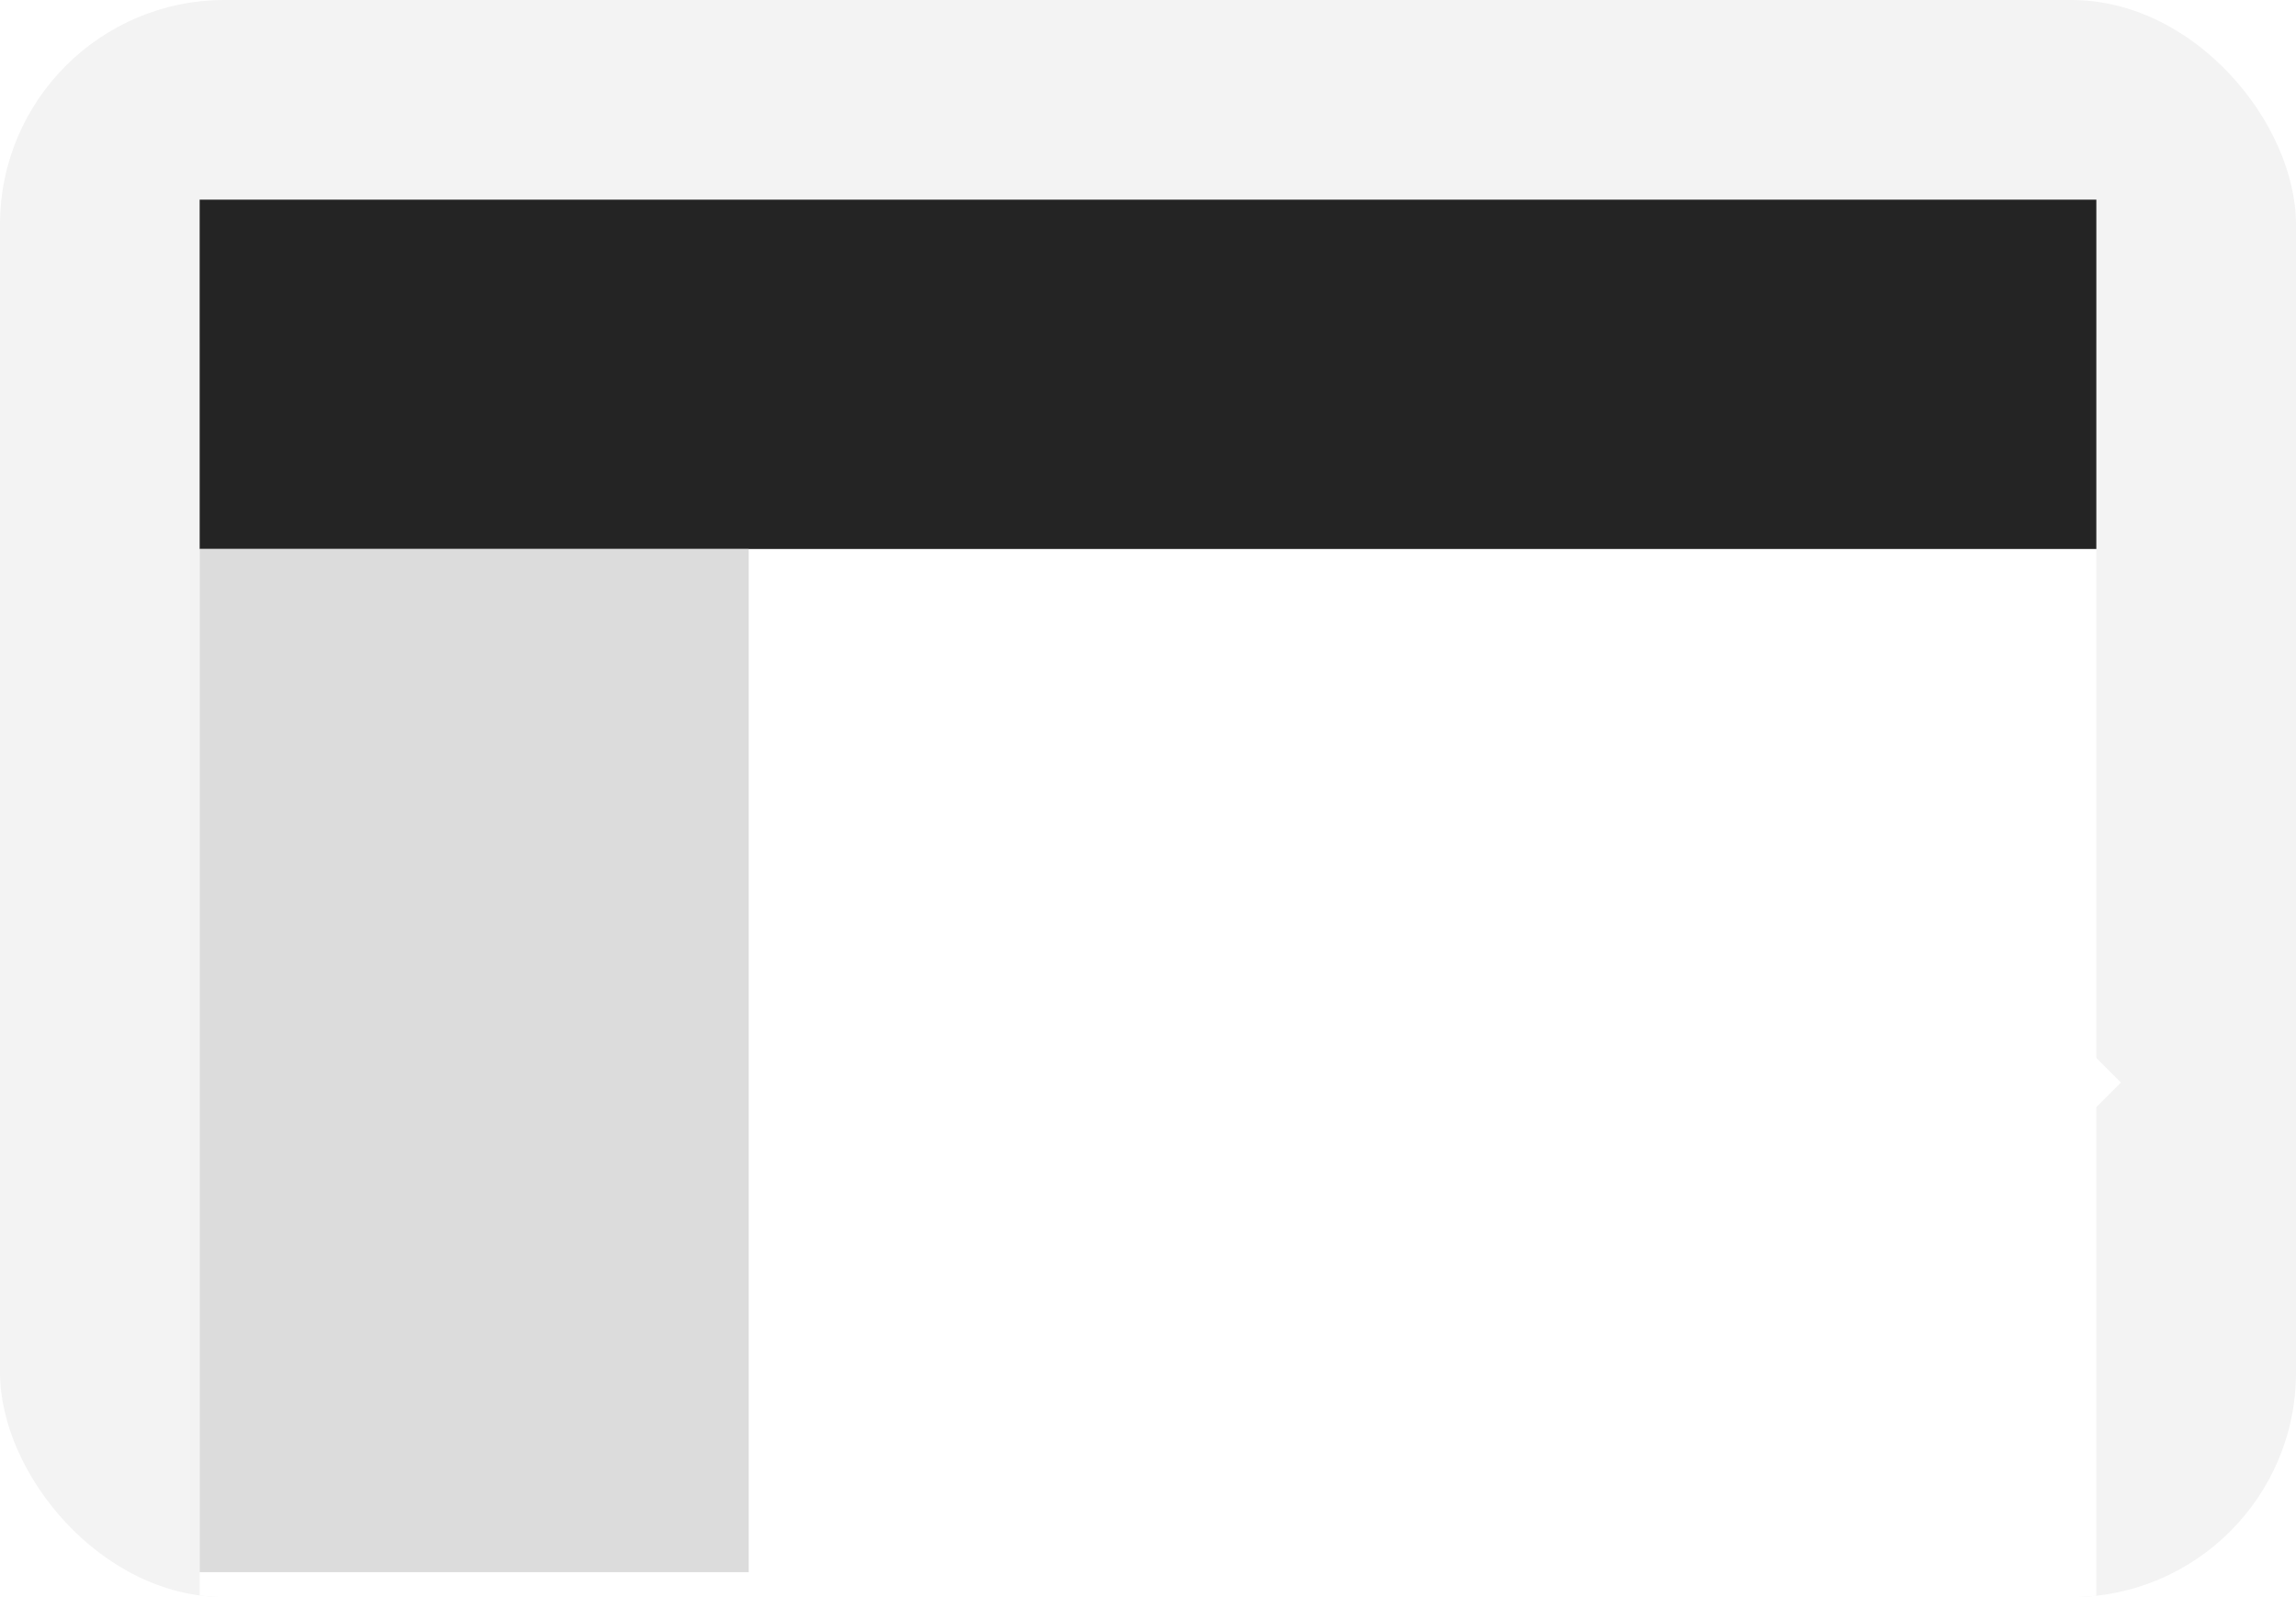 <svg xmlns="http://www.w3.org/2000/svg" width="92" height="64" fill="none" class="layout-img"><g clip-path="url(#a)"><path fill="#F3F3F3" d="M0 0h92v64H0z"></path><path fill="#fff" d="M8 14a6 6 0 0 1 6-6h64a6 6 0 0 1 6 6v50H8V14Z"></path><path fill="#242424" d="M8 8h76v14H8z"></path><path fill="#DCDCDC" d="M8 22h22v41H8z"></path><g filter="url(#filter0_d_25494_106151)"><path fill="#fff" fill-rule="evenodd" d="m69.429 46.207 4.95 4.95 9.192-9.193 1.414 1.415L74.38 53.985l-6.364-6.364 1.414-1.414Z" clip-rule="evenodd"></path></g></g><defs><clipPath id="a"><rect width="92" height="64" fill="#fff" rx="9"></rect></clipPath></defs></svg>
